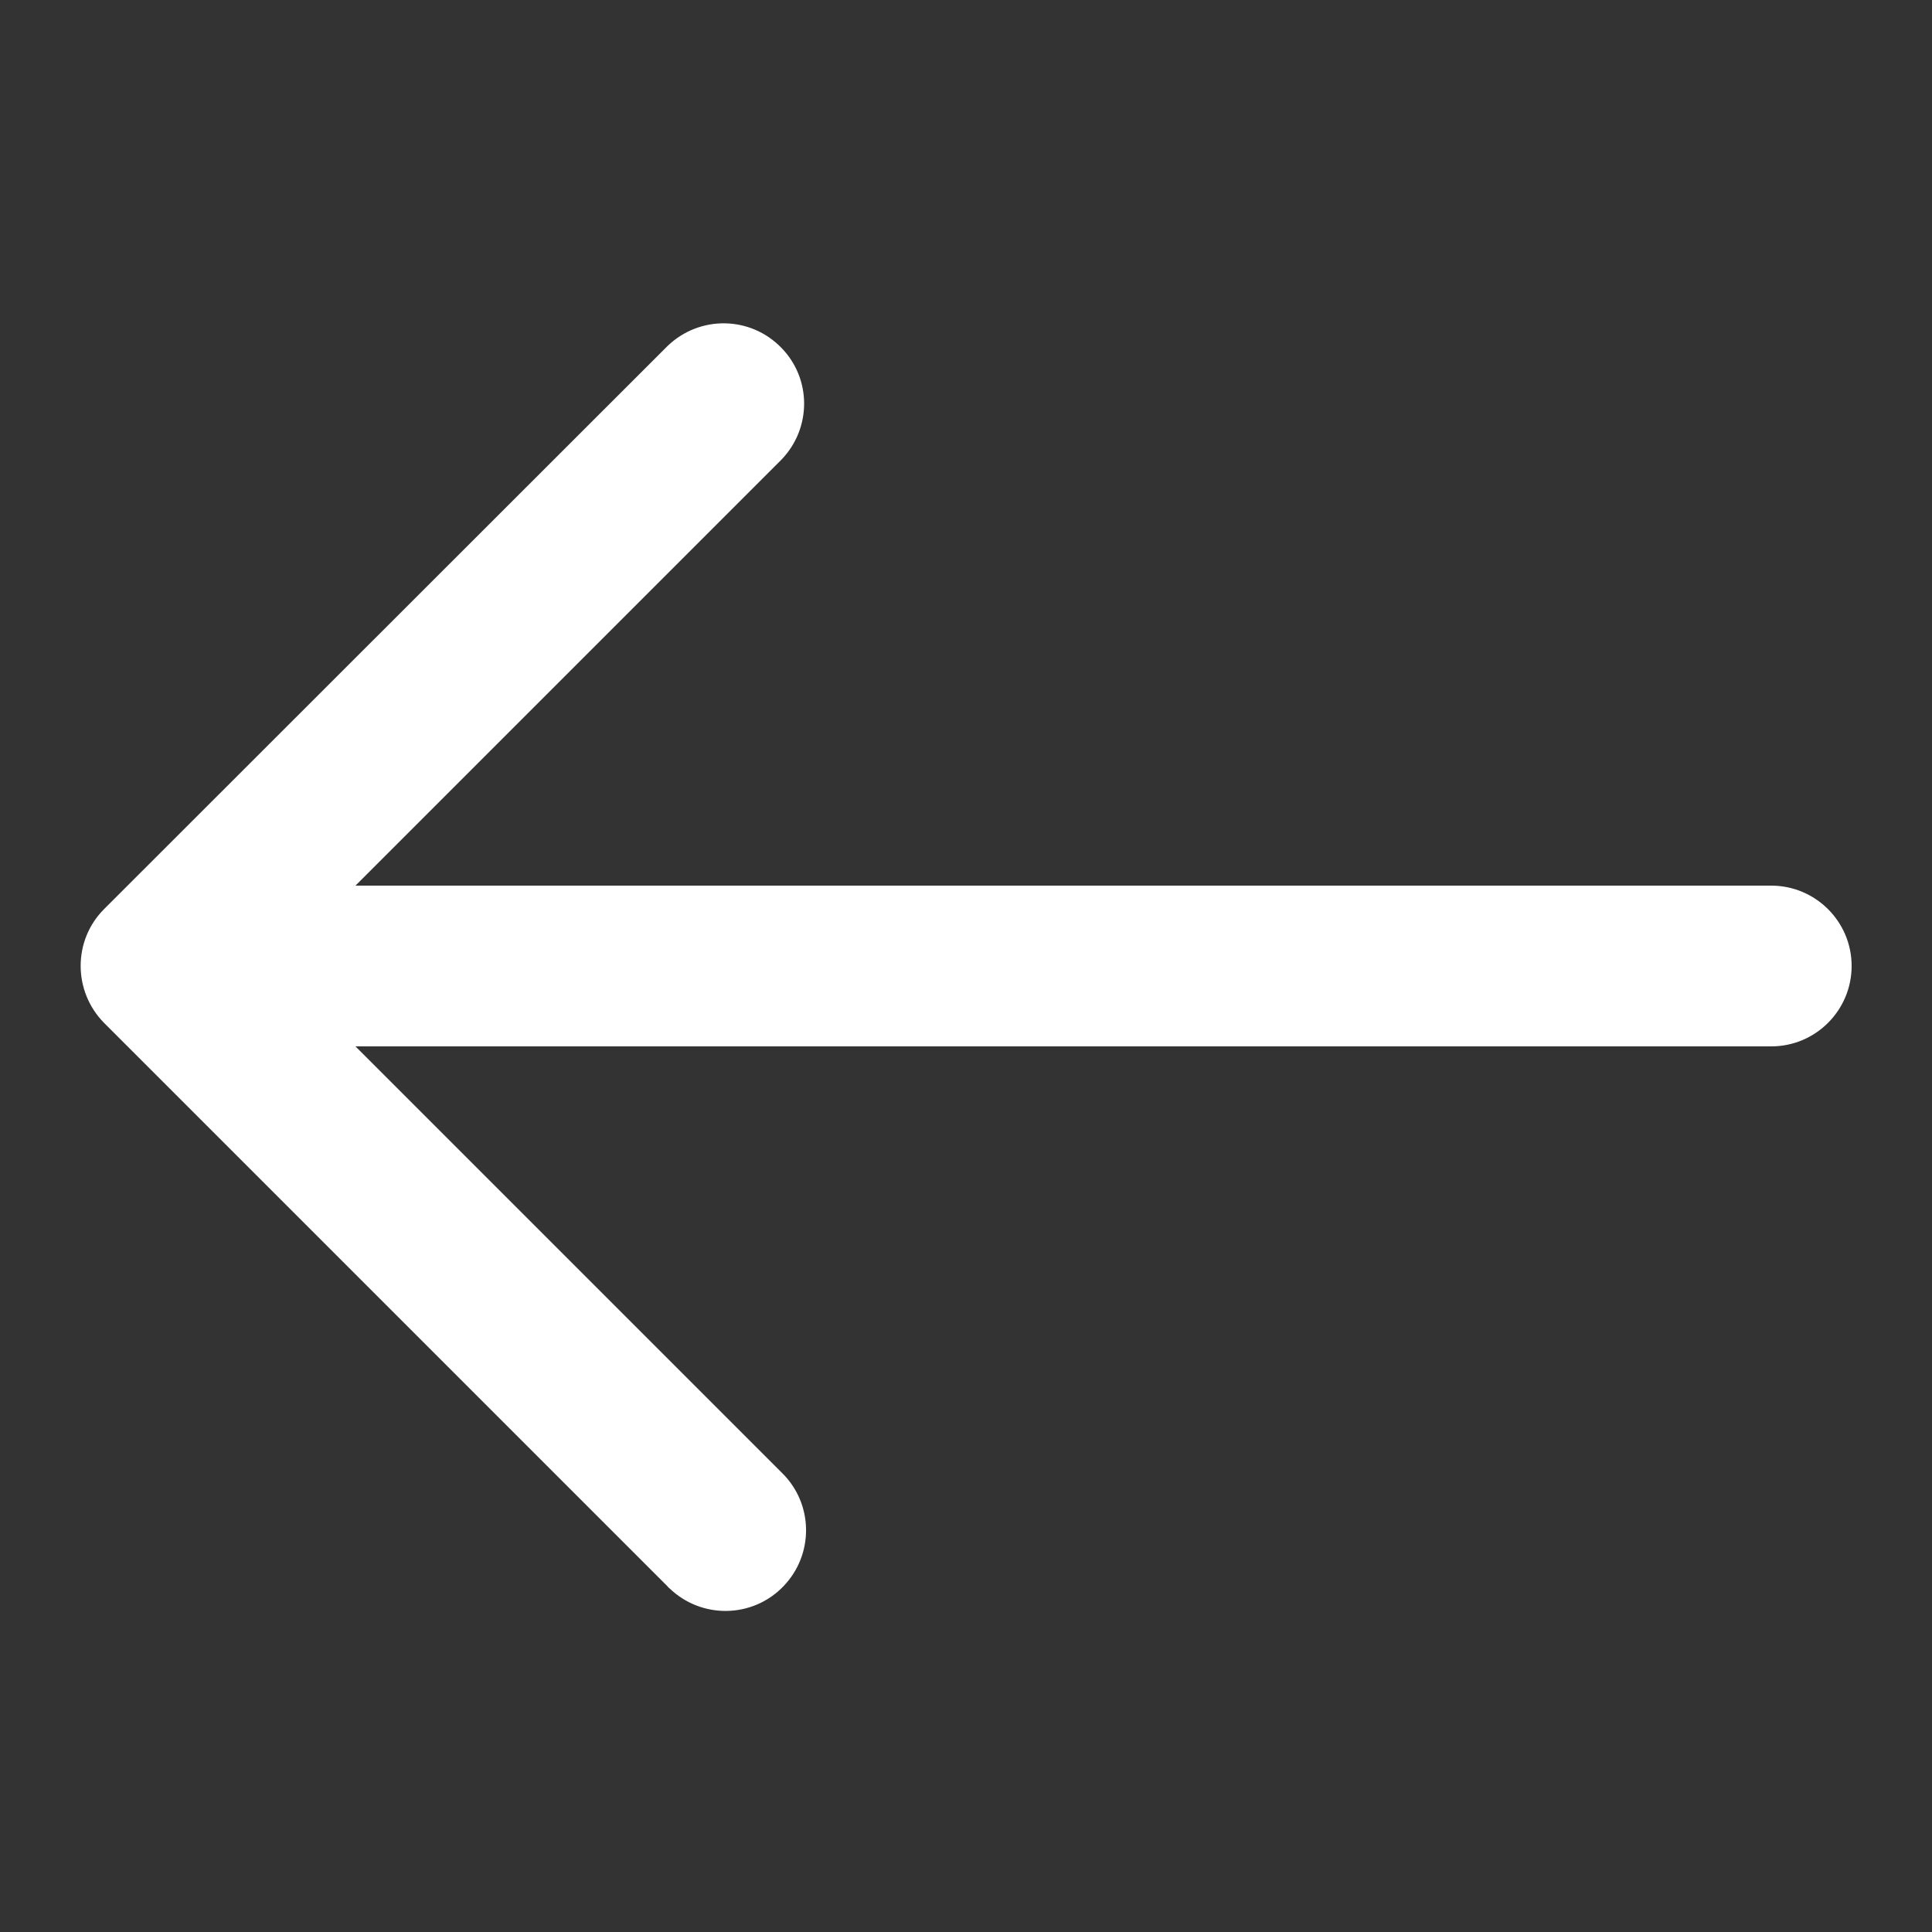 <?xml version="1.0" encoding="UTF-8"?>
<svg id="Layer_1" data-name="Layer 1" xmlns="http://www.w3.org/2000/svg" version="1.1" viewBox="0 0 512 512">
  <rect x="0" y="0" width="512" height="512" fill="#333333" stroke="none"/>
  <defs>
    <style>
      .cls-1 {
        fill: #fff;
        stroke-width: 0px;
      }
    </style>
  </defs>
  <path class="cls-1" d="M27.6,240.9c-8.3,8.3-8.3,21.8,0,30.2l149.3,149.3c.2.2.3.4.5.5,8.5,8.2,22,8,30.2-.5,8.2-8.5,8-22-.5-30.2l-112.9-112.9h375.2c11.8,0,21.3-9.6,21.3-21.3,0-11.8-9.6-21.3-21.3-21.3H94.2s112.9-112.9,112.9-112.9c8-8.3,8-21.4,0-29.6-8.2-8.5-21.7-8.7-30.2-.5L27.6,240.9h0Z"/>
</svg>